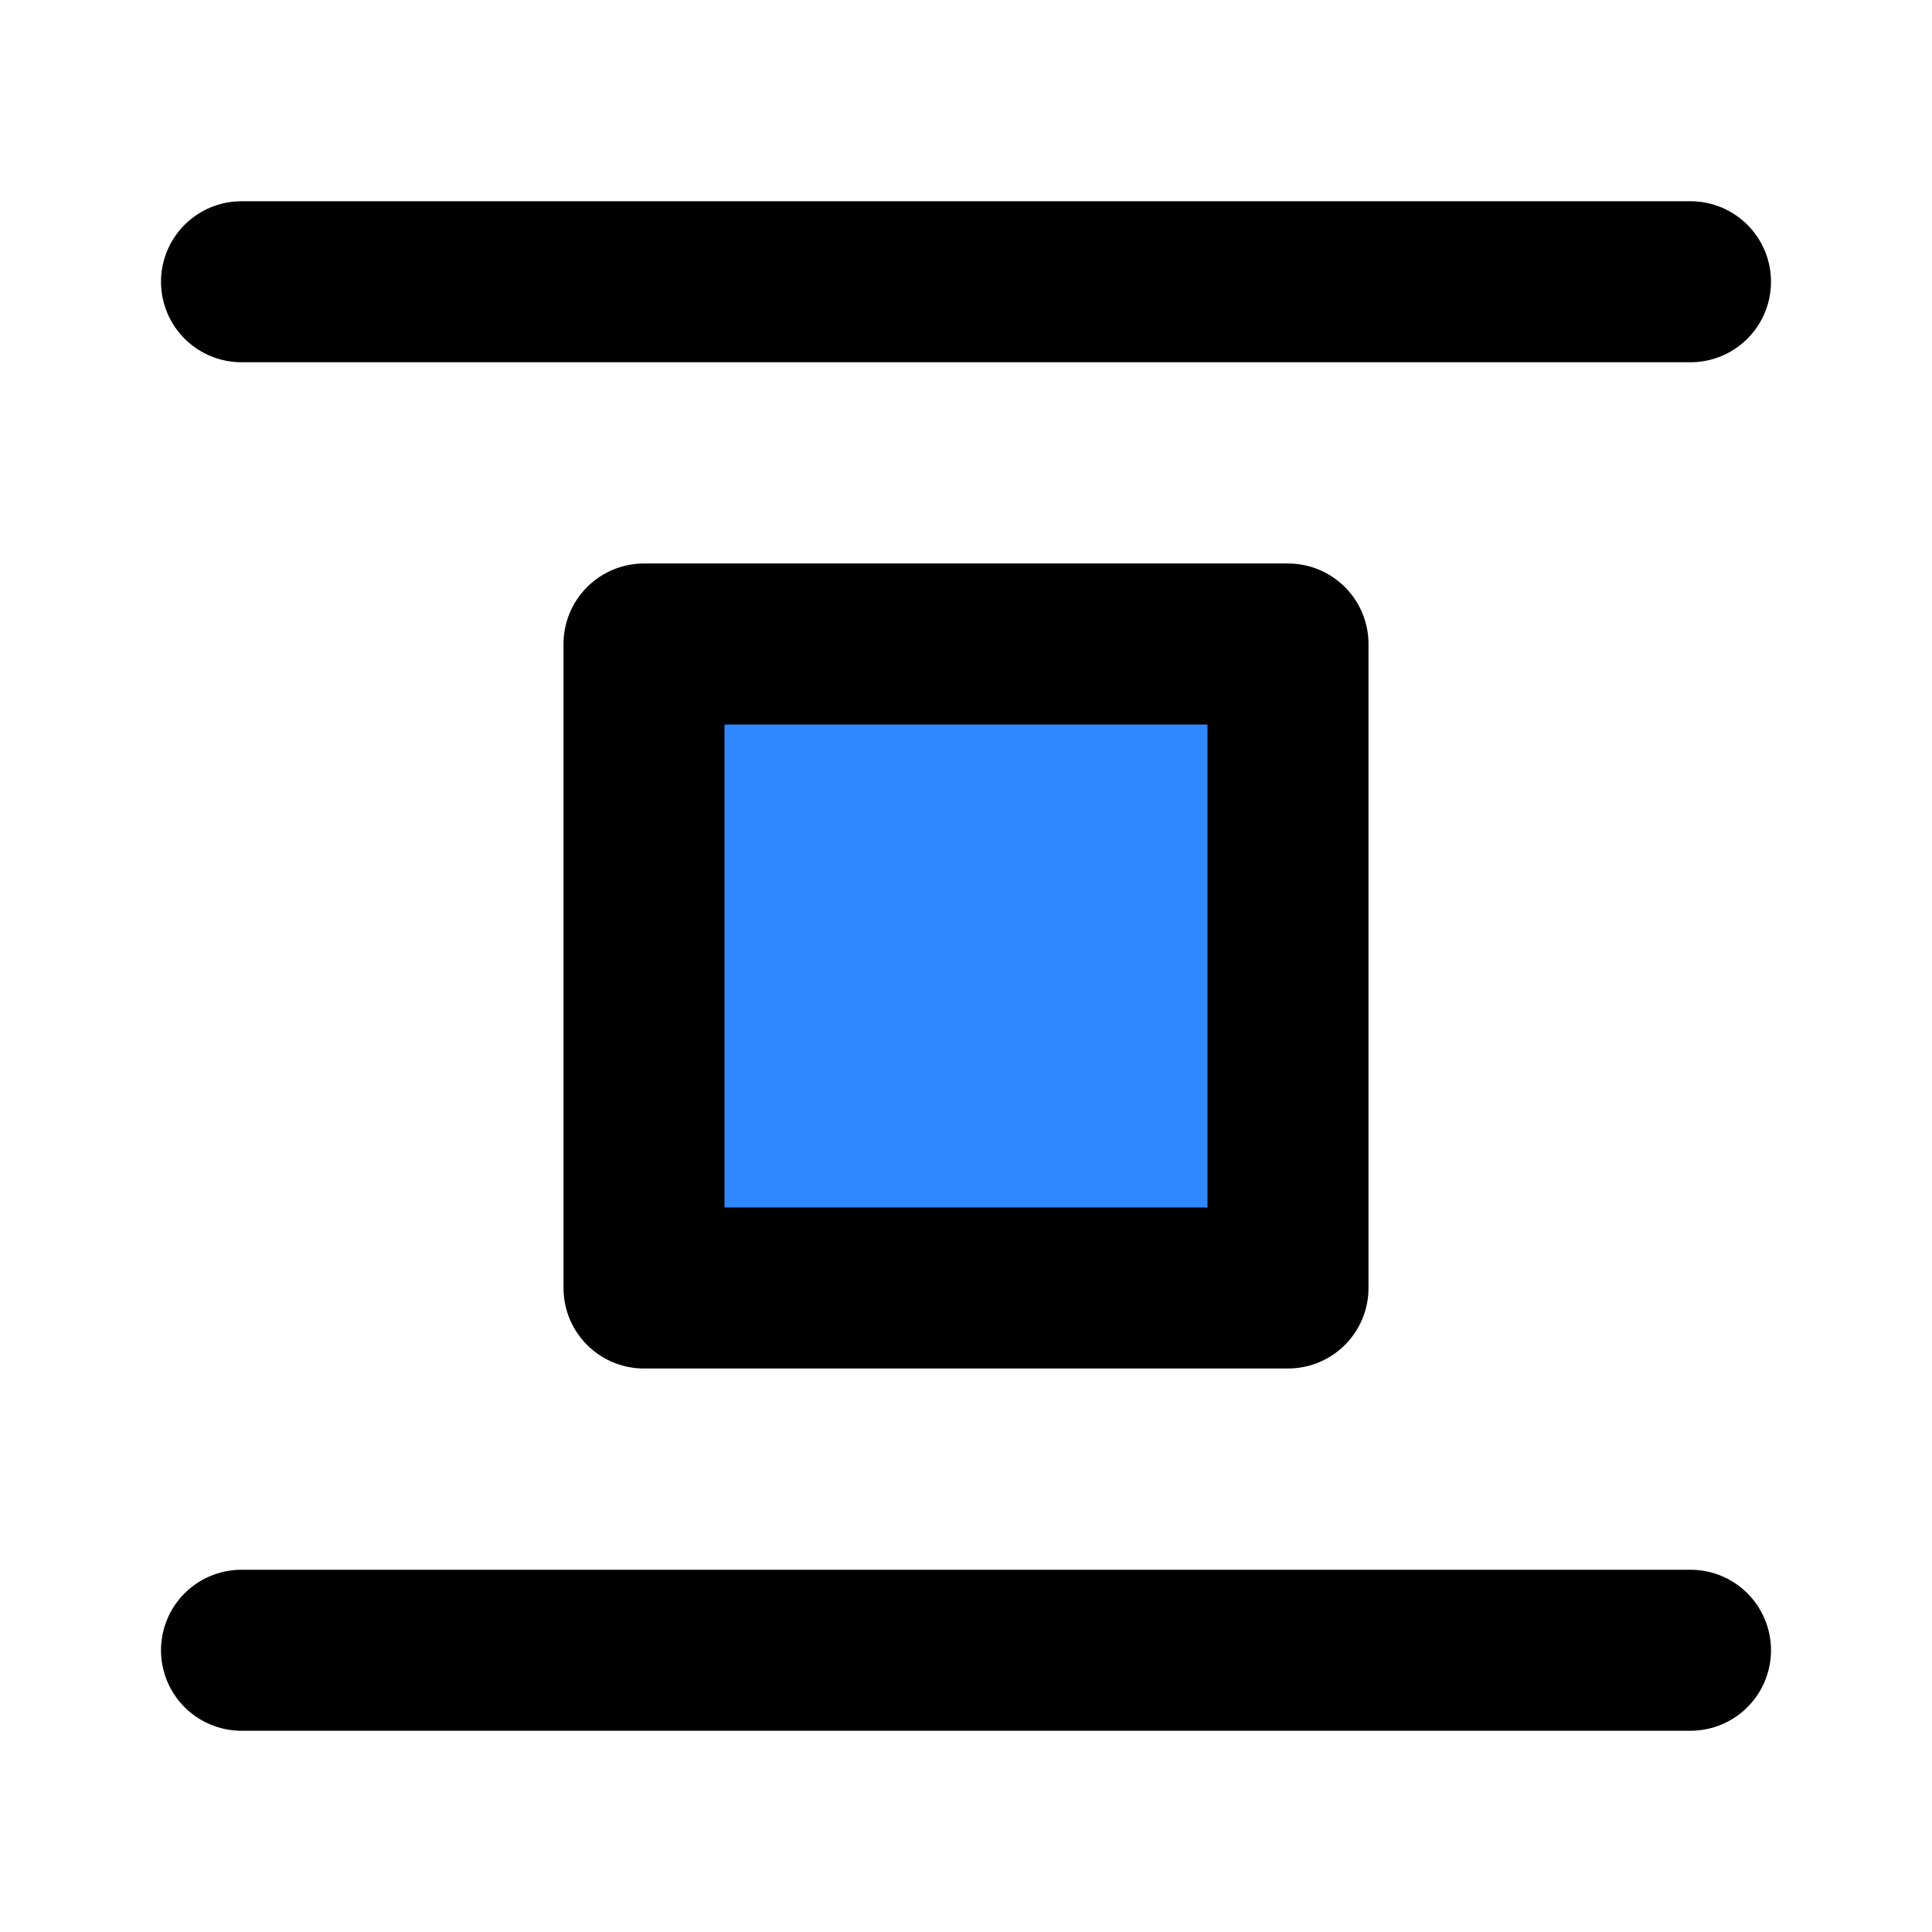 <svg width="48" height="48" viewBox="0 0 48 48" fill="none" xmlns="http://www.w3.org/2000/svg">
<path d="M6 7H42" stroke="black" stroke-width="4" stroke-linecap="round"/>
<rect x="16" y="16" width="16" height="16" fill="#2F88FF" stroke="black" stroke-width="4" stroke-linecap="round" stroke-linejoin="round"/>
<path d="M6 41H42" stroke="black" stroke-width="4" stroke-linecap="round"/>
</svg>